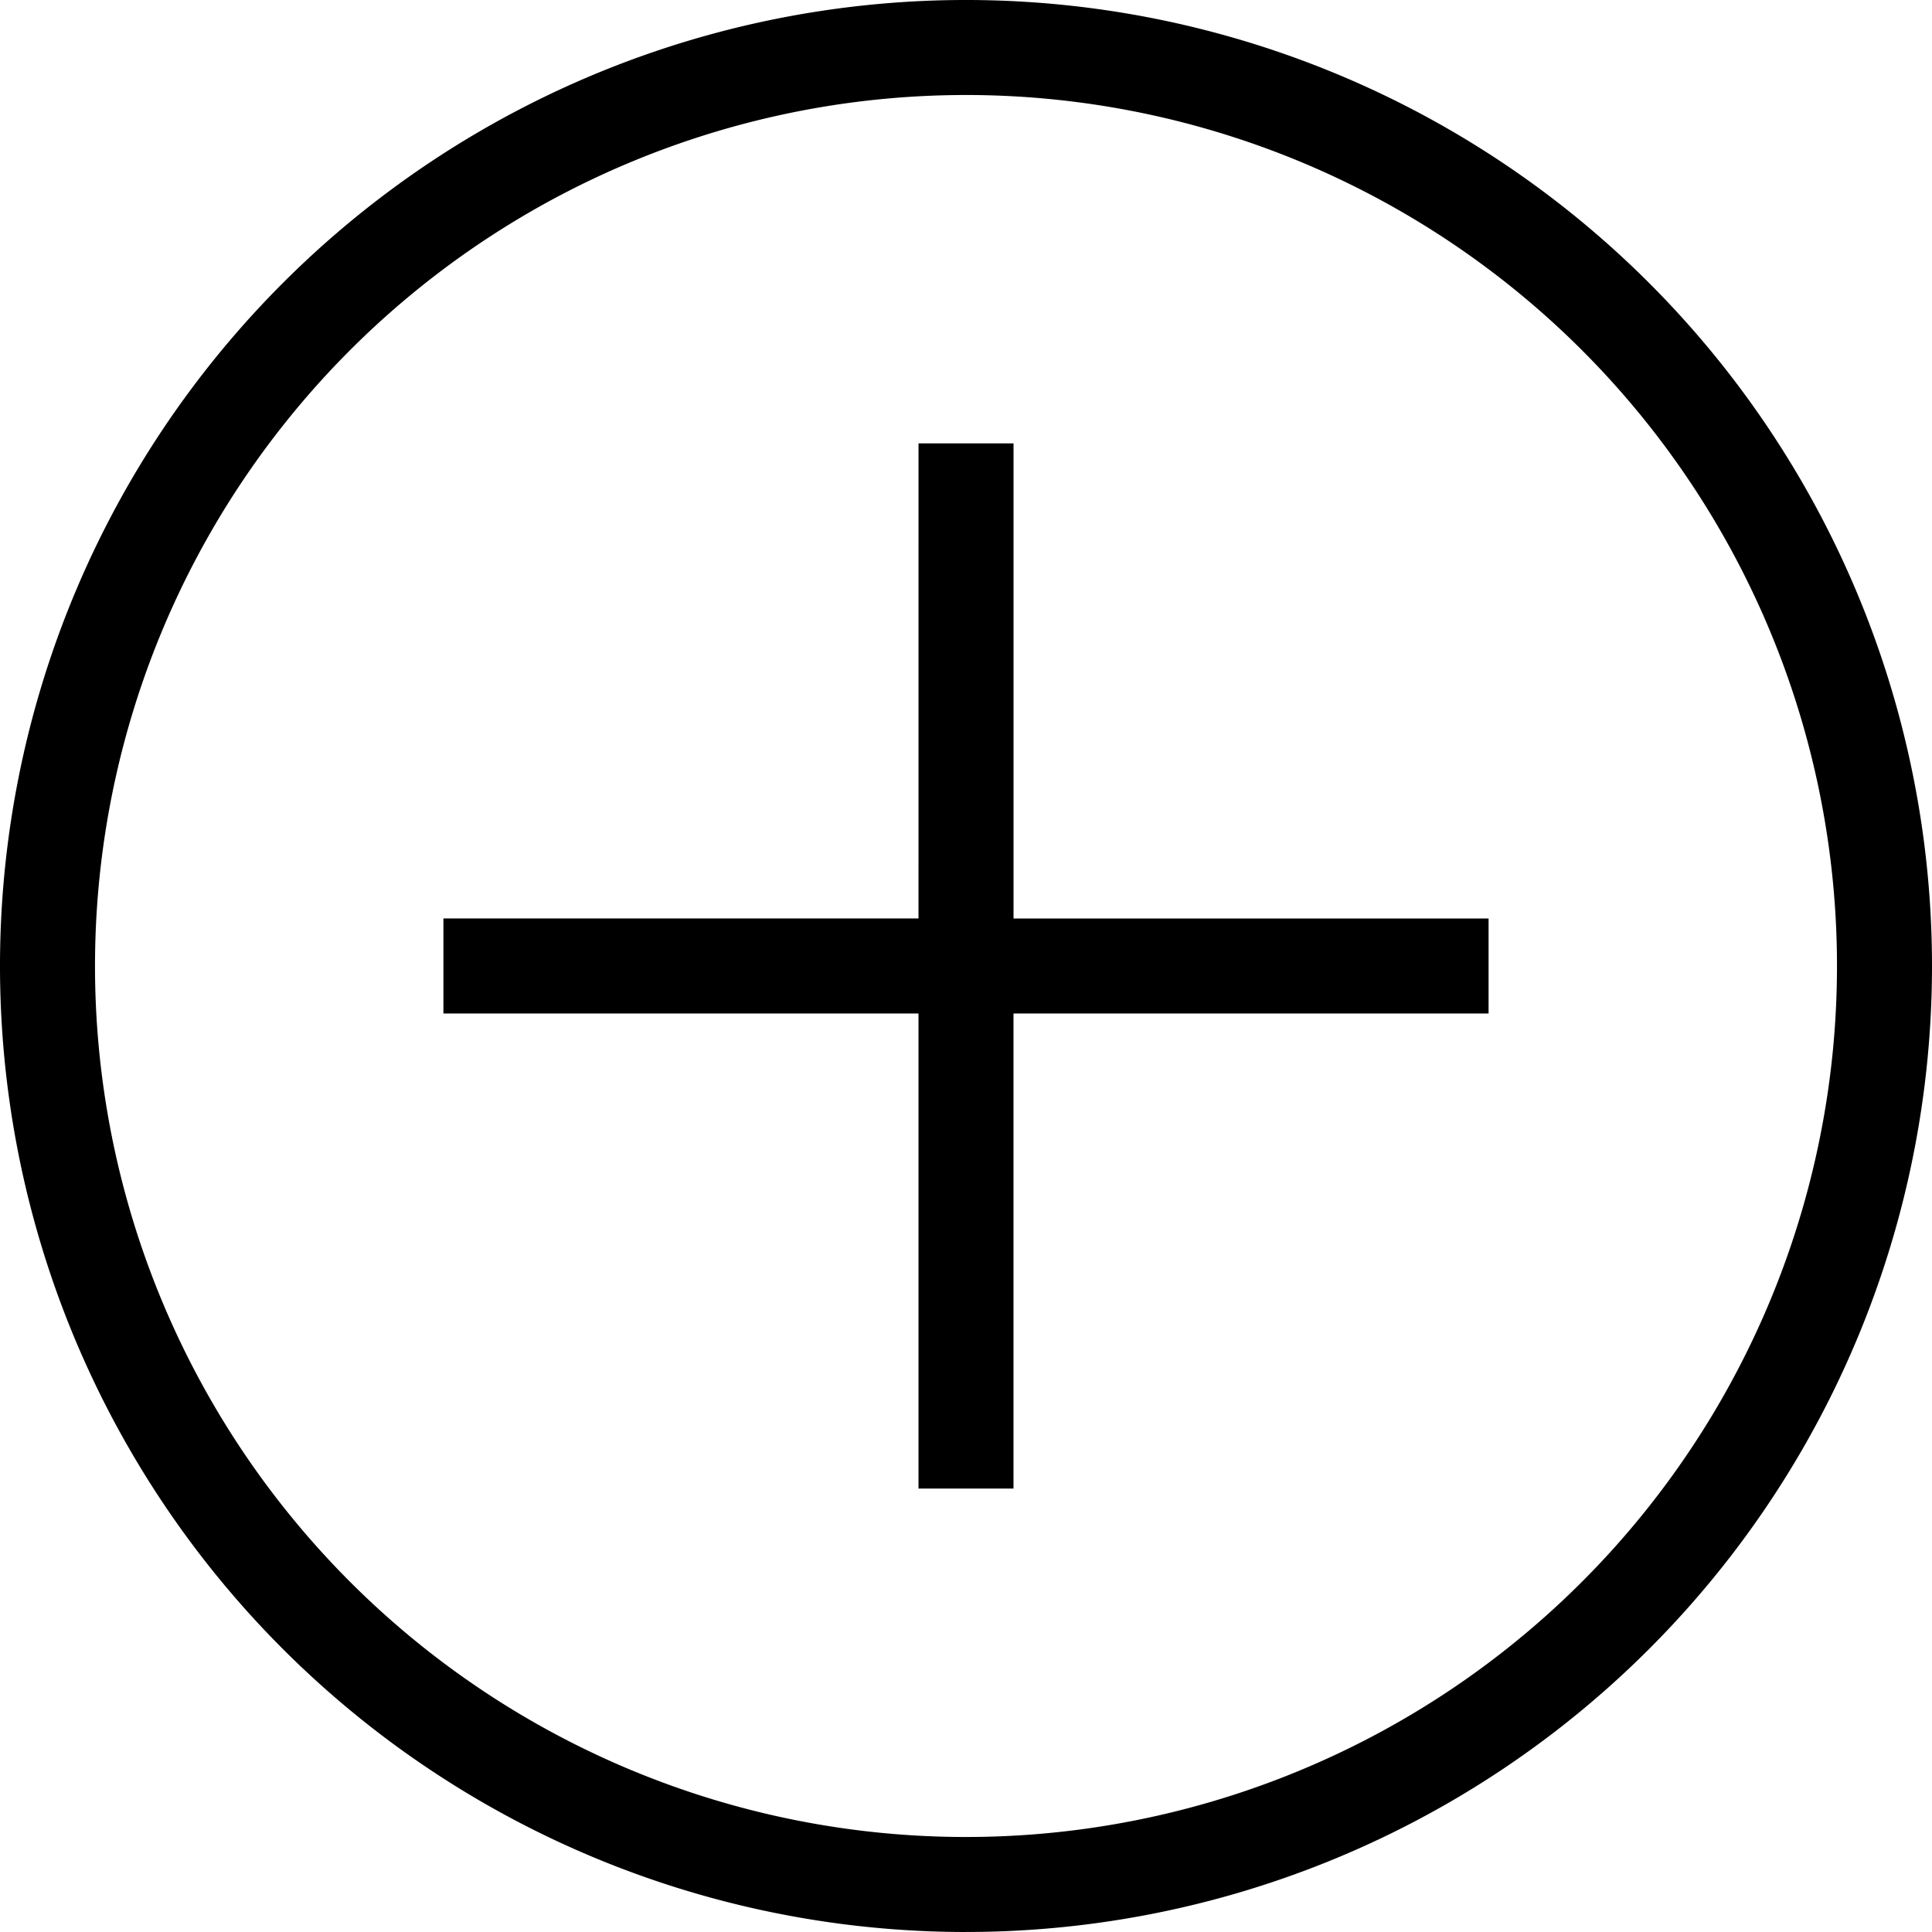 <svg xmlns="http://www.w3.org/2000/svg" width="68" height="68" viewBox="0 0 68 68">
  <defs>
    <style>
      .cls-1 {
        fill-rule: evenodd;
      }
    </style>
  </defs>
  <g id="noun-create-1409600" transform="translate(-176.4 -106.401)">
    <path id="Path_9246" data-name="Path 9246" className="cls-1" d="M271.521,201.521H254.8v3.344h16.721v16.721h3.344V204.866h16.721v-3.344H274.866V184.8h-3.344Z" transform="translate(-62.793 -62.793)"/>
    <path id="Path_9247" data-name="Path 9247" d="M210.4,171.057A30.656,30.656,0,1,0,179.744,140.4,30.656,30.656,0,0,0,210.4,171.057Zm0,3.344a34,34,0,1,1,34-34A34,34,0,0,1,210.4,174.4Z" transform="translate(0)"/>
  </g>
</svg>
